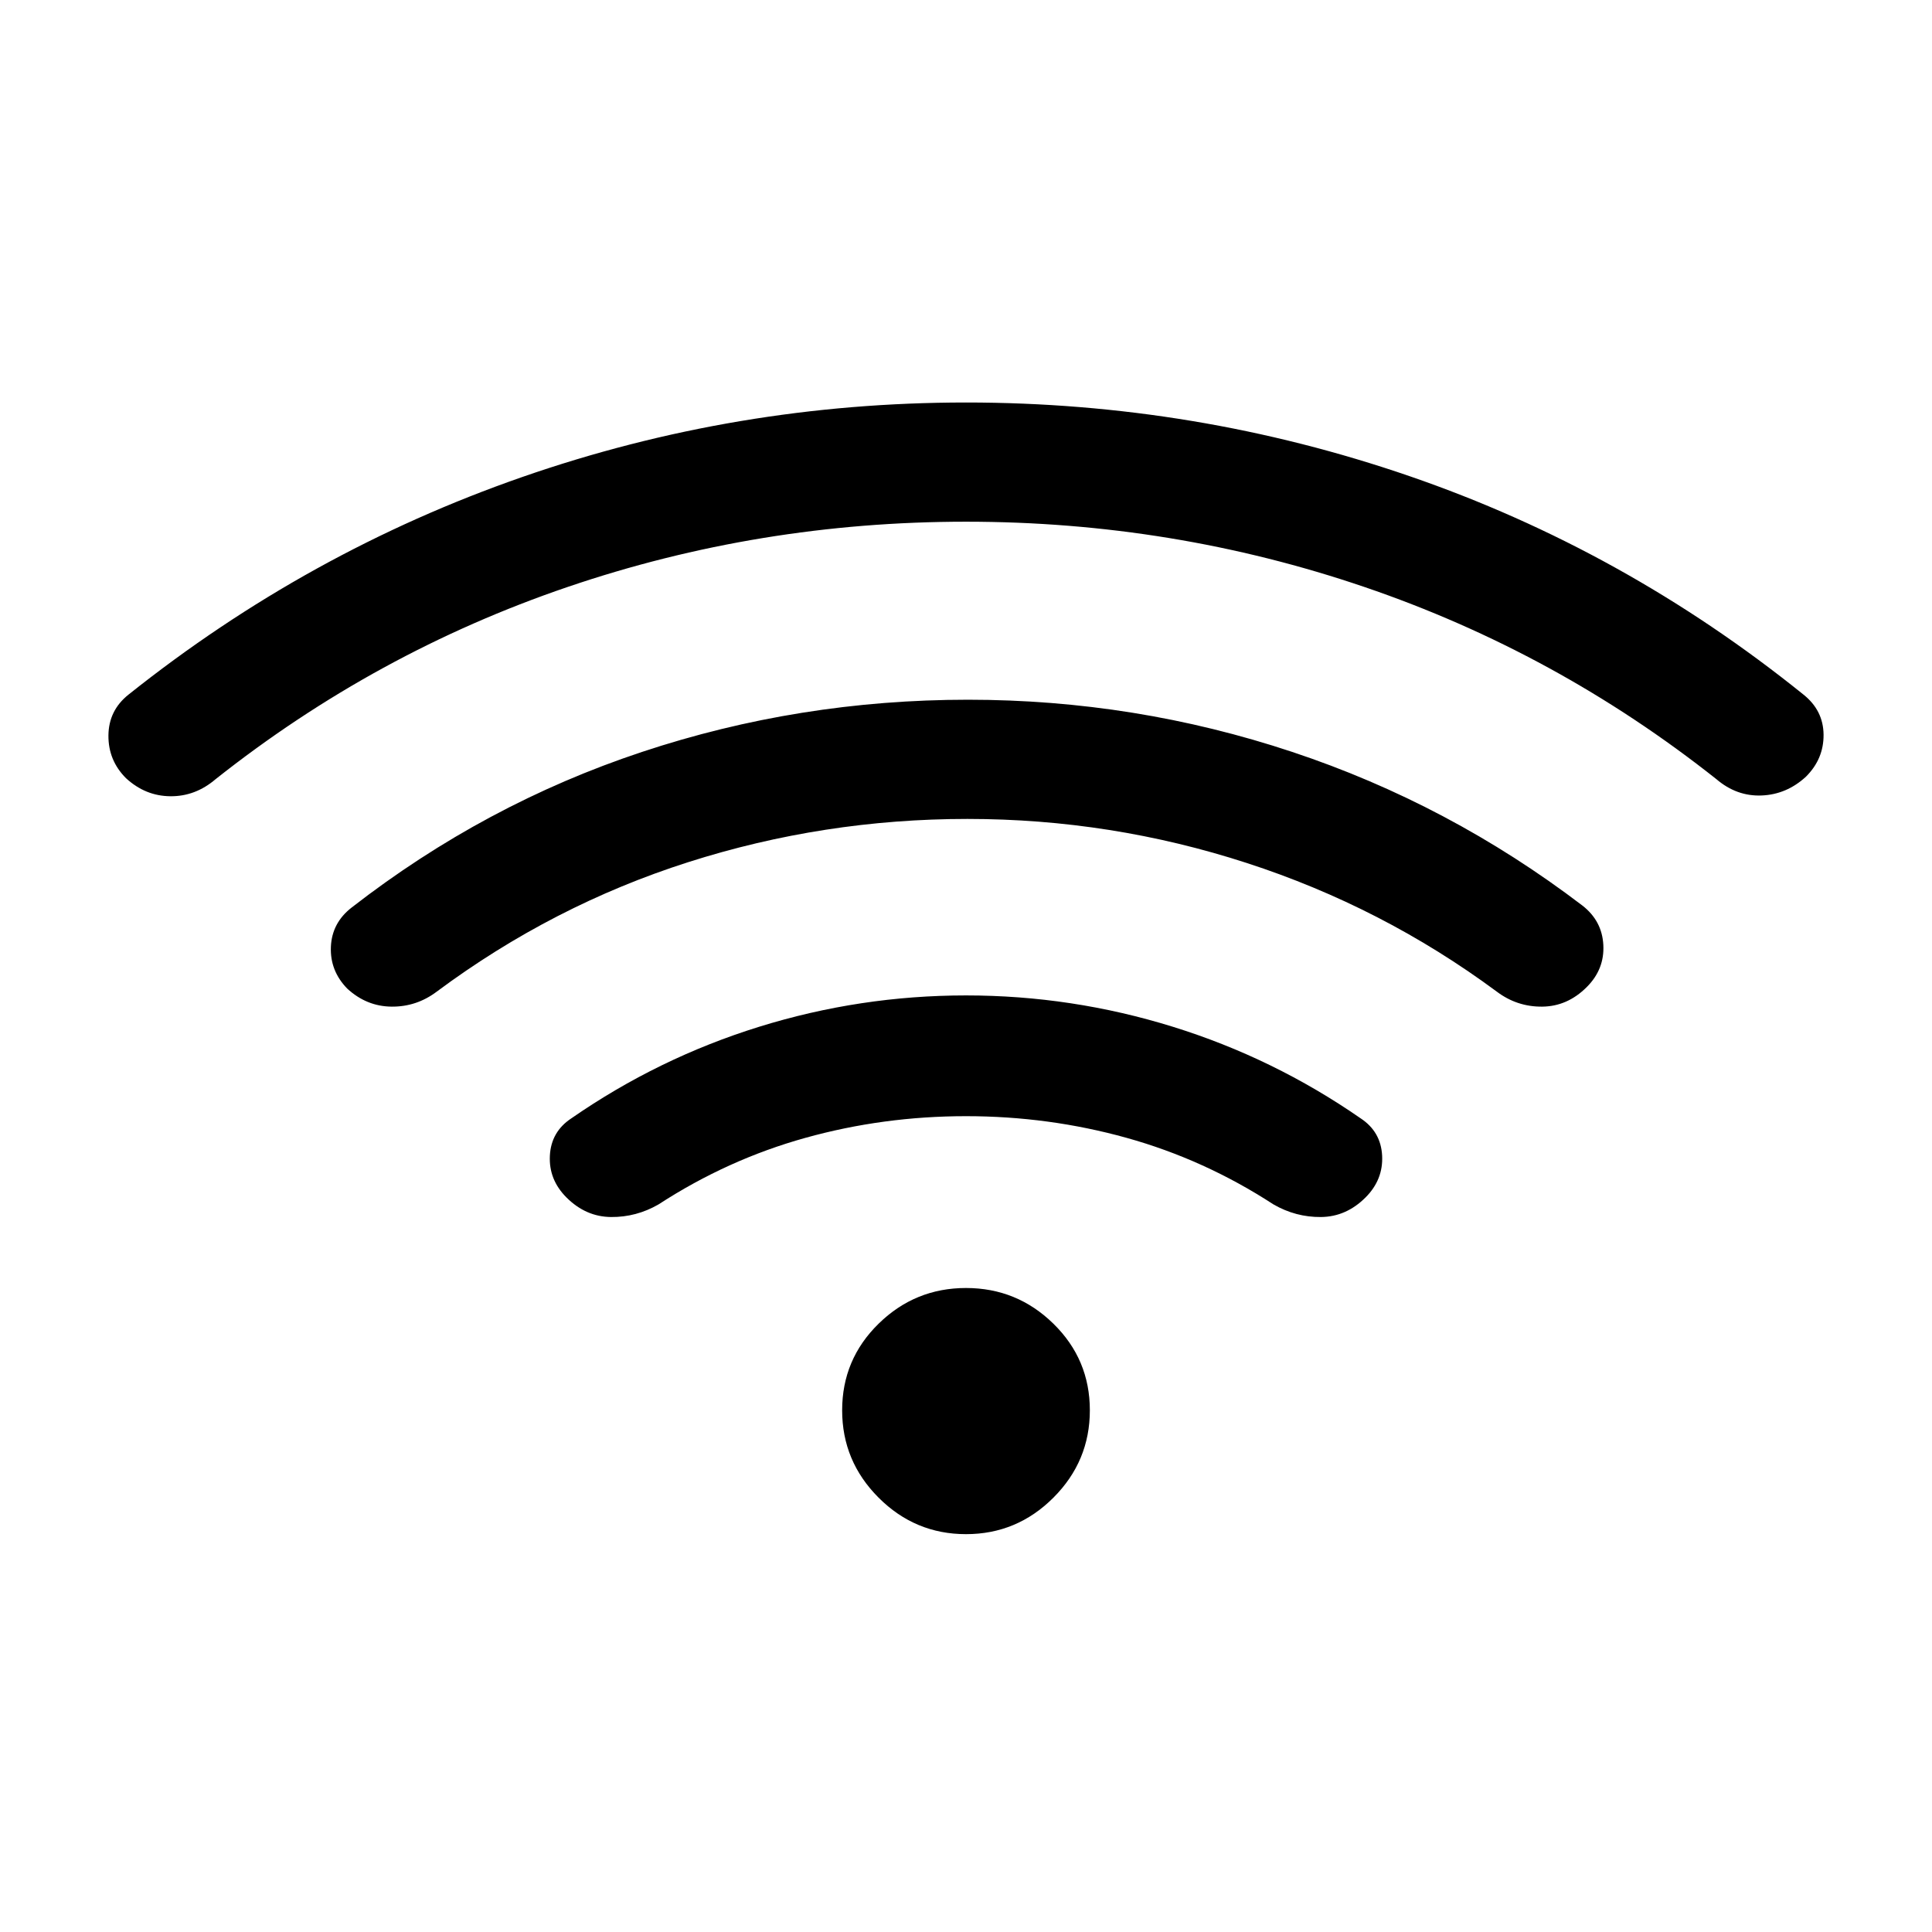 <svg xmlns="http://www.w3.org/2000/svg" height="24" viewBox="0 -960 960 960" width="24"><path d="M480-405.38q-41.08 0-79.77 10.76-38.69 10.77-73 33.08-11.08 6.39-23.61 6.27-12.54-.11-22.16-9.73-8.84-8.85-8.23-20.77.62-11.92 10.69-18.54 43.16-29.92 93.31-45.5 50.15-15.57 102.77-15.57t102.77 15.57q50.15 15.58 93.31 45.5 10.07 6.62 10.69 18.54.61 11.92-8.23 20.77-9.62 9.62-22.16 9.73-12.53.12-23.61-6.27-34.31-22.31-73-33.08-38.69-10.76-79.77-10.76Zm0-295.39q-102.77 0-198.04 32.46t-174.81 95.46q-10.07 8.62-22.5 8.5-12.42-.11-22.03-8.96-8.85-8.84-8.74-21.27.12-12.42 9.97-20.27Q153-685.92 259.46-722.96 365.92-760 480-760t220.54 36.65Q807-686.69 896.15-614.85q9.85 7.85 9.97 19.89.11 12.04-8.74 20.88-9.61 8.85-22.03 9.35-12.43.5-22.5-8.12-79.54-63-174.81-95.46-95.27-32.46-198.04-32.46Zm.77 147.69q-71.54 0-138.85 21.5-67.3 21.5-124.84 64.27-10.08 7.62-22.5 7.5-12.43-.11-22.04-8.96-8.62-8.85-8.12-20.77t10.35-19.54q66.15-51.38 144.27-77.3 78.11-25.93 161.96-25.93 83.08 0 161.08 25.93 78 25.92 144.15 76.3 9.85 7.62 10.46 19.66.62 12.04-8.23 20.88-9.61 9.62-22.15 9.73-12.54.12-22.62-7.5-56.77-42-124.19-63.88-67.42-21.89-138.73-21.89ZM480-197.69q-25.31 0-43.42-18.12-18.12-18.11-18.12-43.42 0-25.31 18.12-43.04Q454.69-320 480-320q25.31 0 43.42 17.73 18.12 17.73 18.12 43.04t-18.12 43.42q-18.11 18.12-43.42 18.12Z"/></svg>